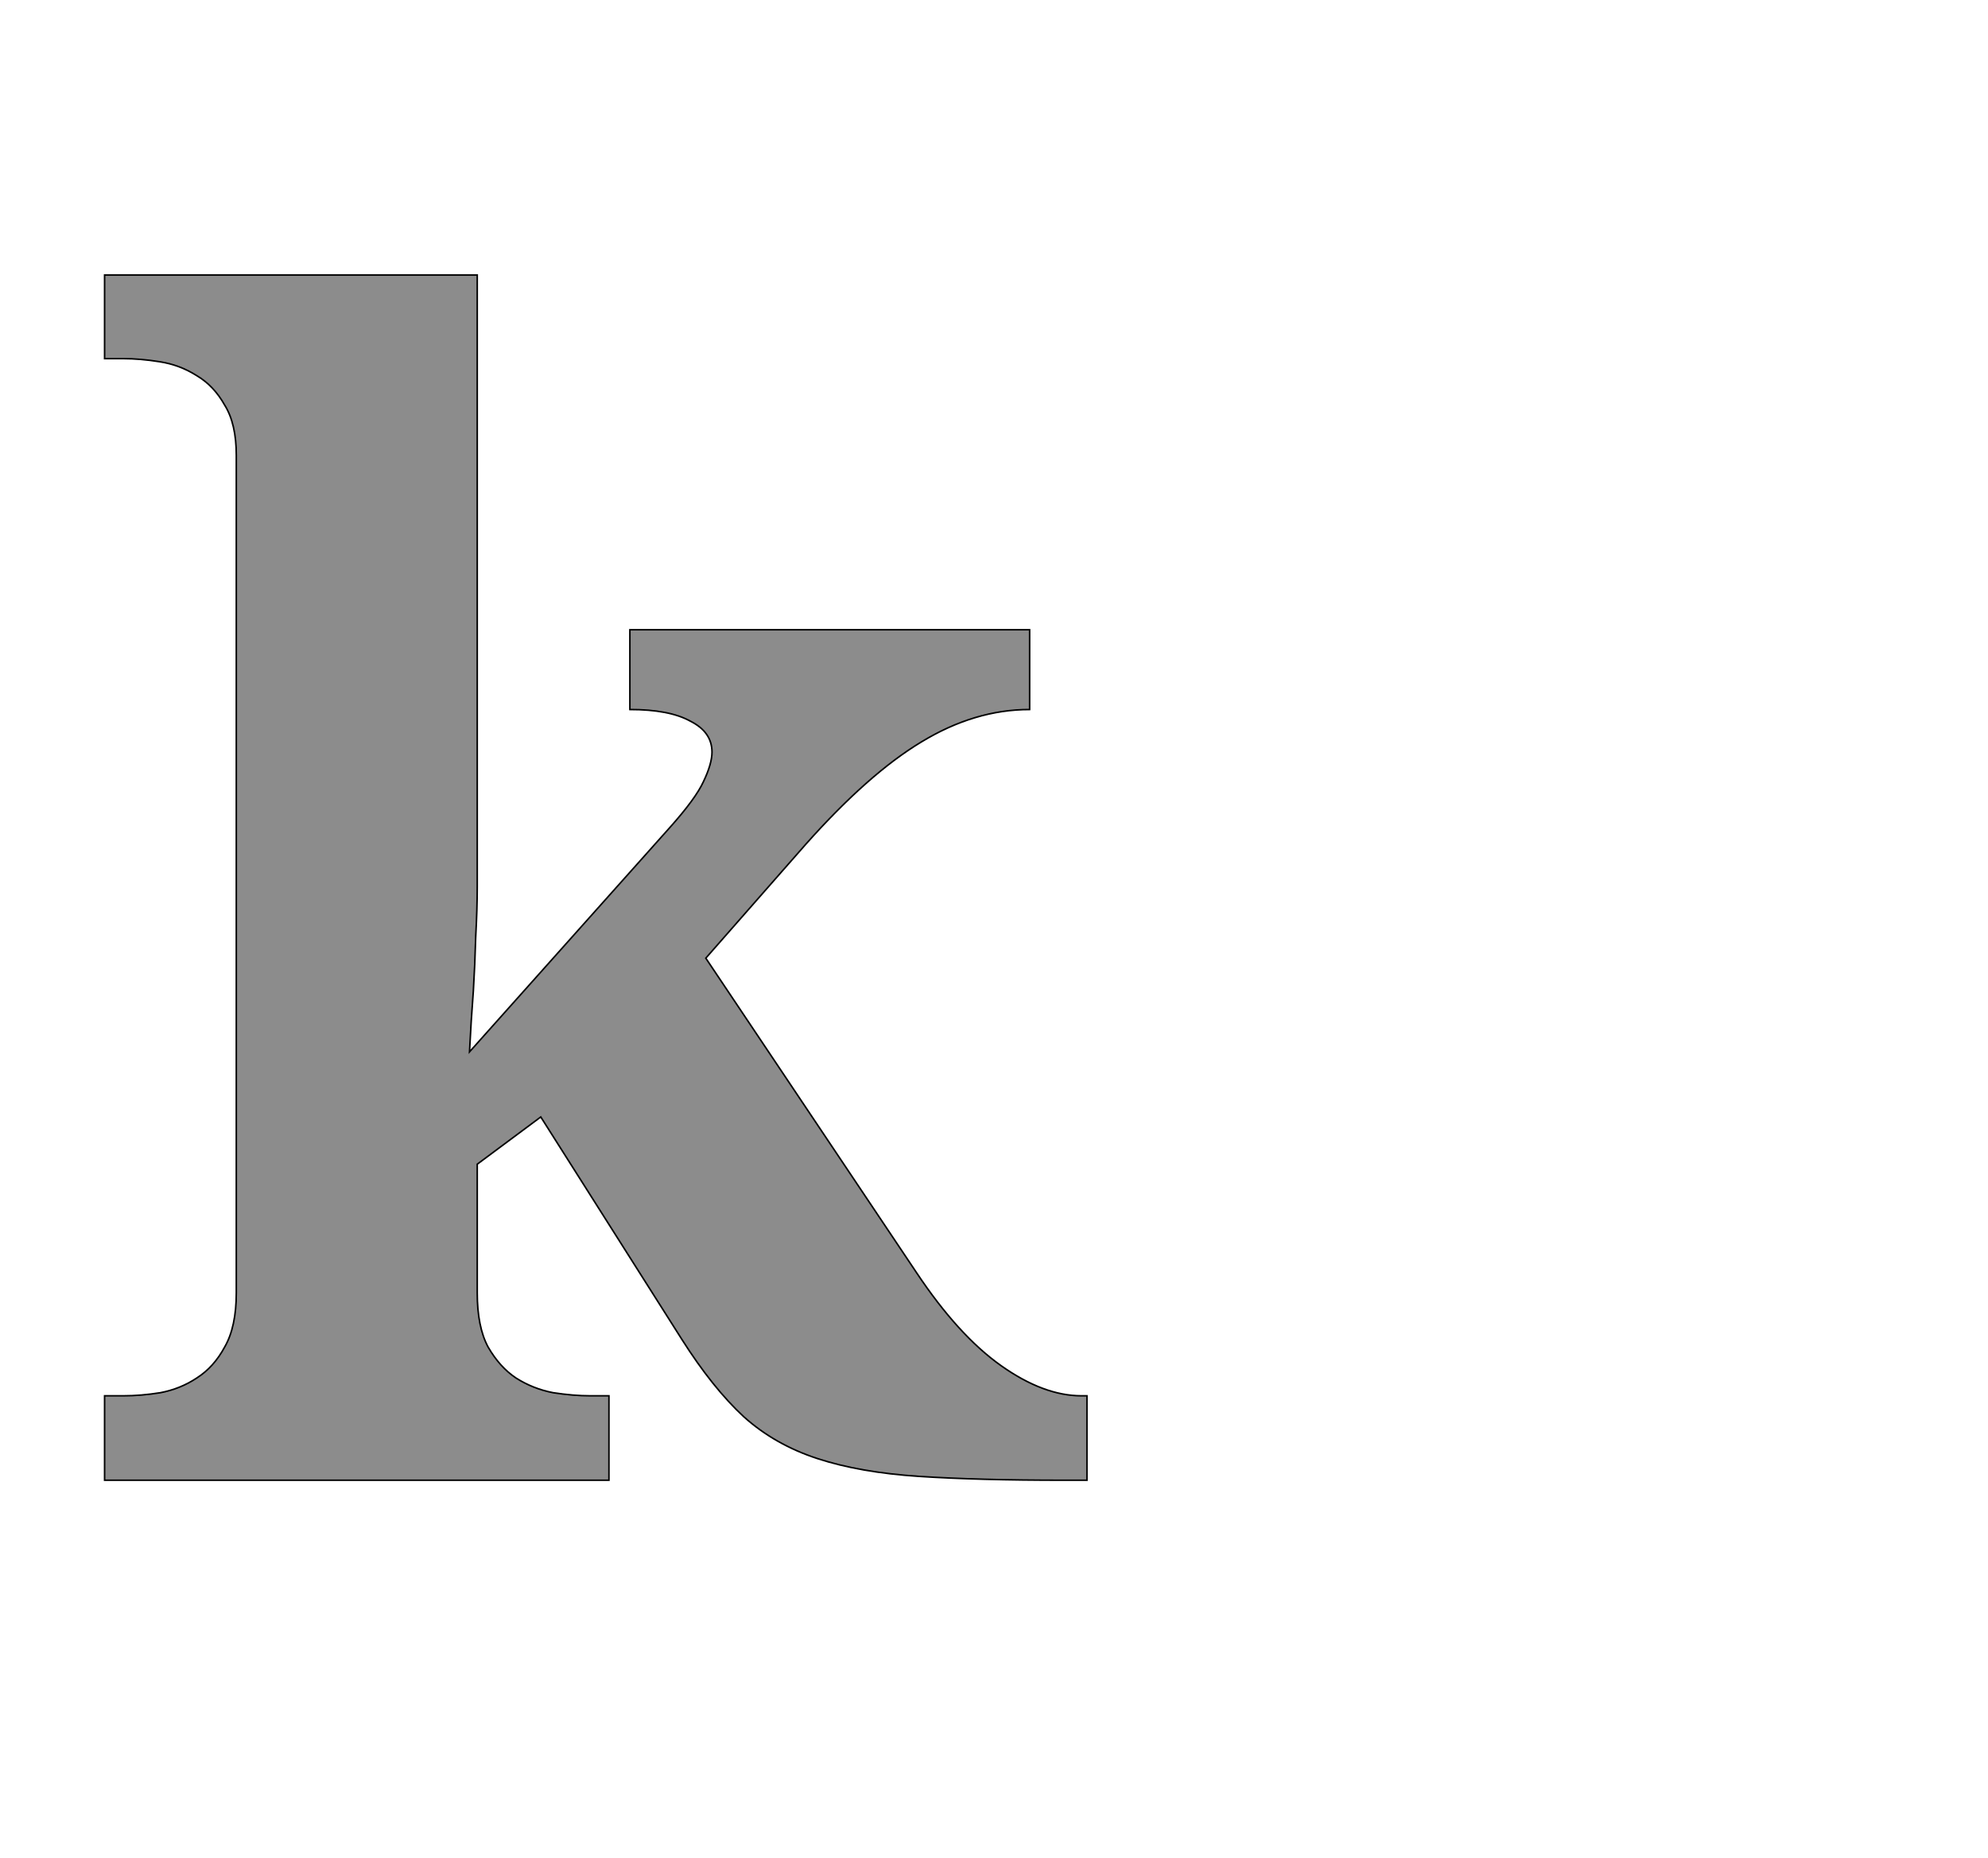 <!--
BEGIN METADATA

BBOX_X_MIN 35
BBOX_Y_MIN 0
BBOX_X_MAX 1303
BBOX_Y_MAX 1556
WIDTH 1268
HEIGHT 1556
H_BEARING_X 35
H_BEARING_Y 1556
H_ADVANCE 1303
V_BEARING_X -616
V_BEARING_Y 255
V_ADVANCE 2067
ORIGIN_X 0
ORIGIN_Y 0

END METADATA
-->

<svg width='2566px' height='2399px' xmlns='http://www.w3.org/2000/svg' version='1.1'>

 <!-- make sure glyph is visible within svg window -->
 <g fill-rule='nonzero'  transform='translate(100 1911)'>

  <!-- draw actual outline using lines and Bezier curves-->
  <path fill='black' stroke='black' fill-opacity='0.45'  stroke-width='2'  d='
 M 1303,0
 L 1274,0
 Q 1162,0 1086,-5
 Q 1010,-10 955,-28
 Q 900,-46 860,-82
 Q 820,-119 780,-182
 L 598,-469
 L 516,-408
 L 516,-242
 Q 516,-198 530,-172
 Q 545,-146 566,-132
 Q 588,-118 614,-113
 Q 640,-109 662,-109
 L 686,-109
 L 686,0
 L 35,0
 L 35,-109
 L 59,-109
 Q 82,-109 107,-113
 Q 133,-118 154,-132
 Q 176,-146 190,-172
 Q 205,-198 205,-242
 L 205,-1323
 Q 205,-1364 190,-1388
 Q 176,-1413 154,-1426
 Q 132,-1440 106,-1444
 Q 81,-1448 59,-1448
 L 35,-1448
 L 35,-1556
 L 516,-1556
 L 516,-766
 Q 516,-738 514,-701
 Q 513,-665 511,-632
 Q 508,-593 506,-553
 L 764,-842
 Q 798,-880 808,-902
 Q 819,-925 819,-940
 Q 819,-966 791,-980
 Q 764,-995 713,-995
 L 713,-1098
 L 1229,-1098
 L 1229,-995
 Q 1158,-995 1089,-953
 Q 1021,-912 940,-821
 L 811,-674
 L 1083,-268
 Q 1137,-187 1192,-148
 Q 1247,-109 1296,-109
 L 1303,-109
 L 1303,0
 Z

  '/>
 </g>
</svg>
